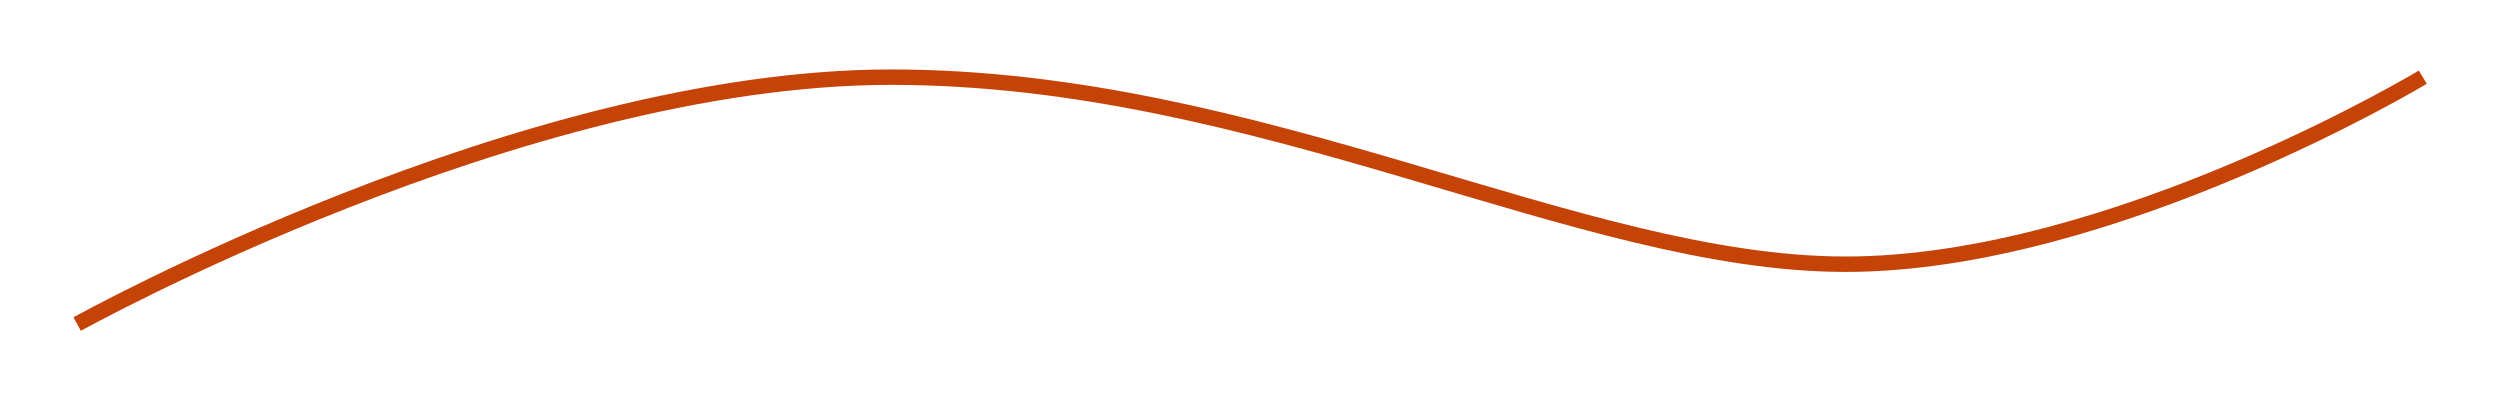 <svg width="162" height="26" viewBox="0 0 162 26" fill="none" xmlns="http://www.w3.org/2000/svg">
<g filter="url(#filter0_d_275_499)">
<path d="M5 21C5 21 33.77 5 57.745 5C81.719 5 102.338 17.121 119.599 17.121C136.861 17.121 157 5 157 5" stroke="#C64308"/>
</g>
<defs>
<filter id="filter0_d_275_499" x="0.757" y="0.5" width="160.5" height="24.937" filterUnits="userSpaceOnUse" color-interpolation-filters="sRGB">
<feFlood flood-opacity="0" result="BackgroundImageFix"/>
<feColorMatrix in="SourceAlpha" type="matrix" values="0 0 0 0 0 0 0 0 0 0 0 0 0 0 0 0 0 0 127 0" result="hardAlpha"/>
<feOffset/>
<feGaussianBlur stdDeviation="2"/>
<feComposite in2="hardAlpha" operator="out"/>
<feColorMatrix type="matrix" values="0 0 0 0 1 0 0 0 0 0 0 0 0 0 0 0 0 0 1 0"/>
<feBlend mode="normal" in2="BackgroundImageFix" result="effect1_dropShadow_275_499"/>
<feBlend mode="normal" in="SourceGraphic" in2="effect1_dropShadow_275_499" result="shape"/>
</filter>
</defs>
</svg>
